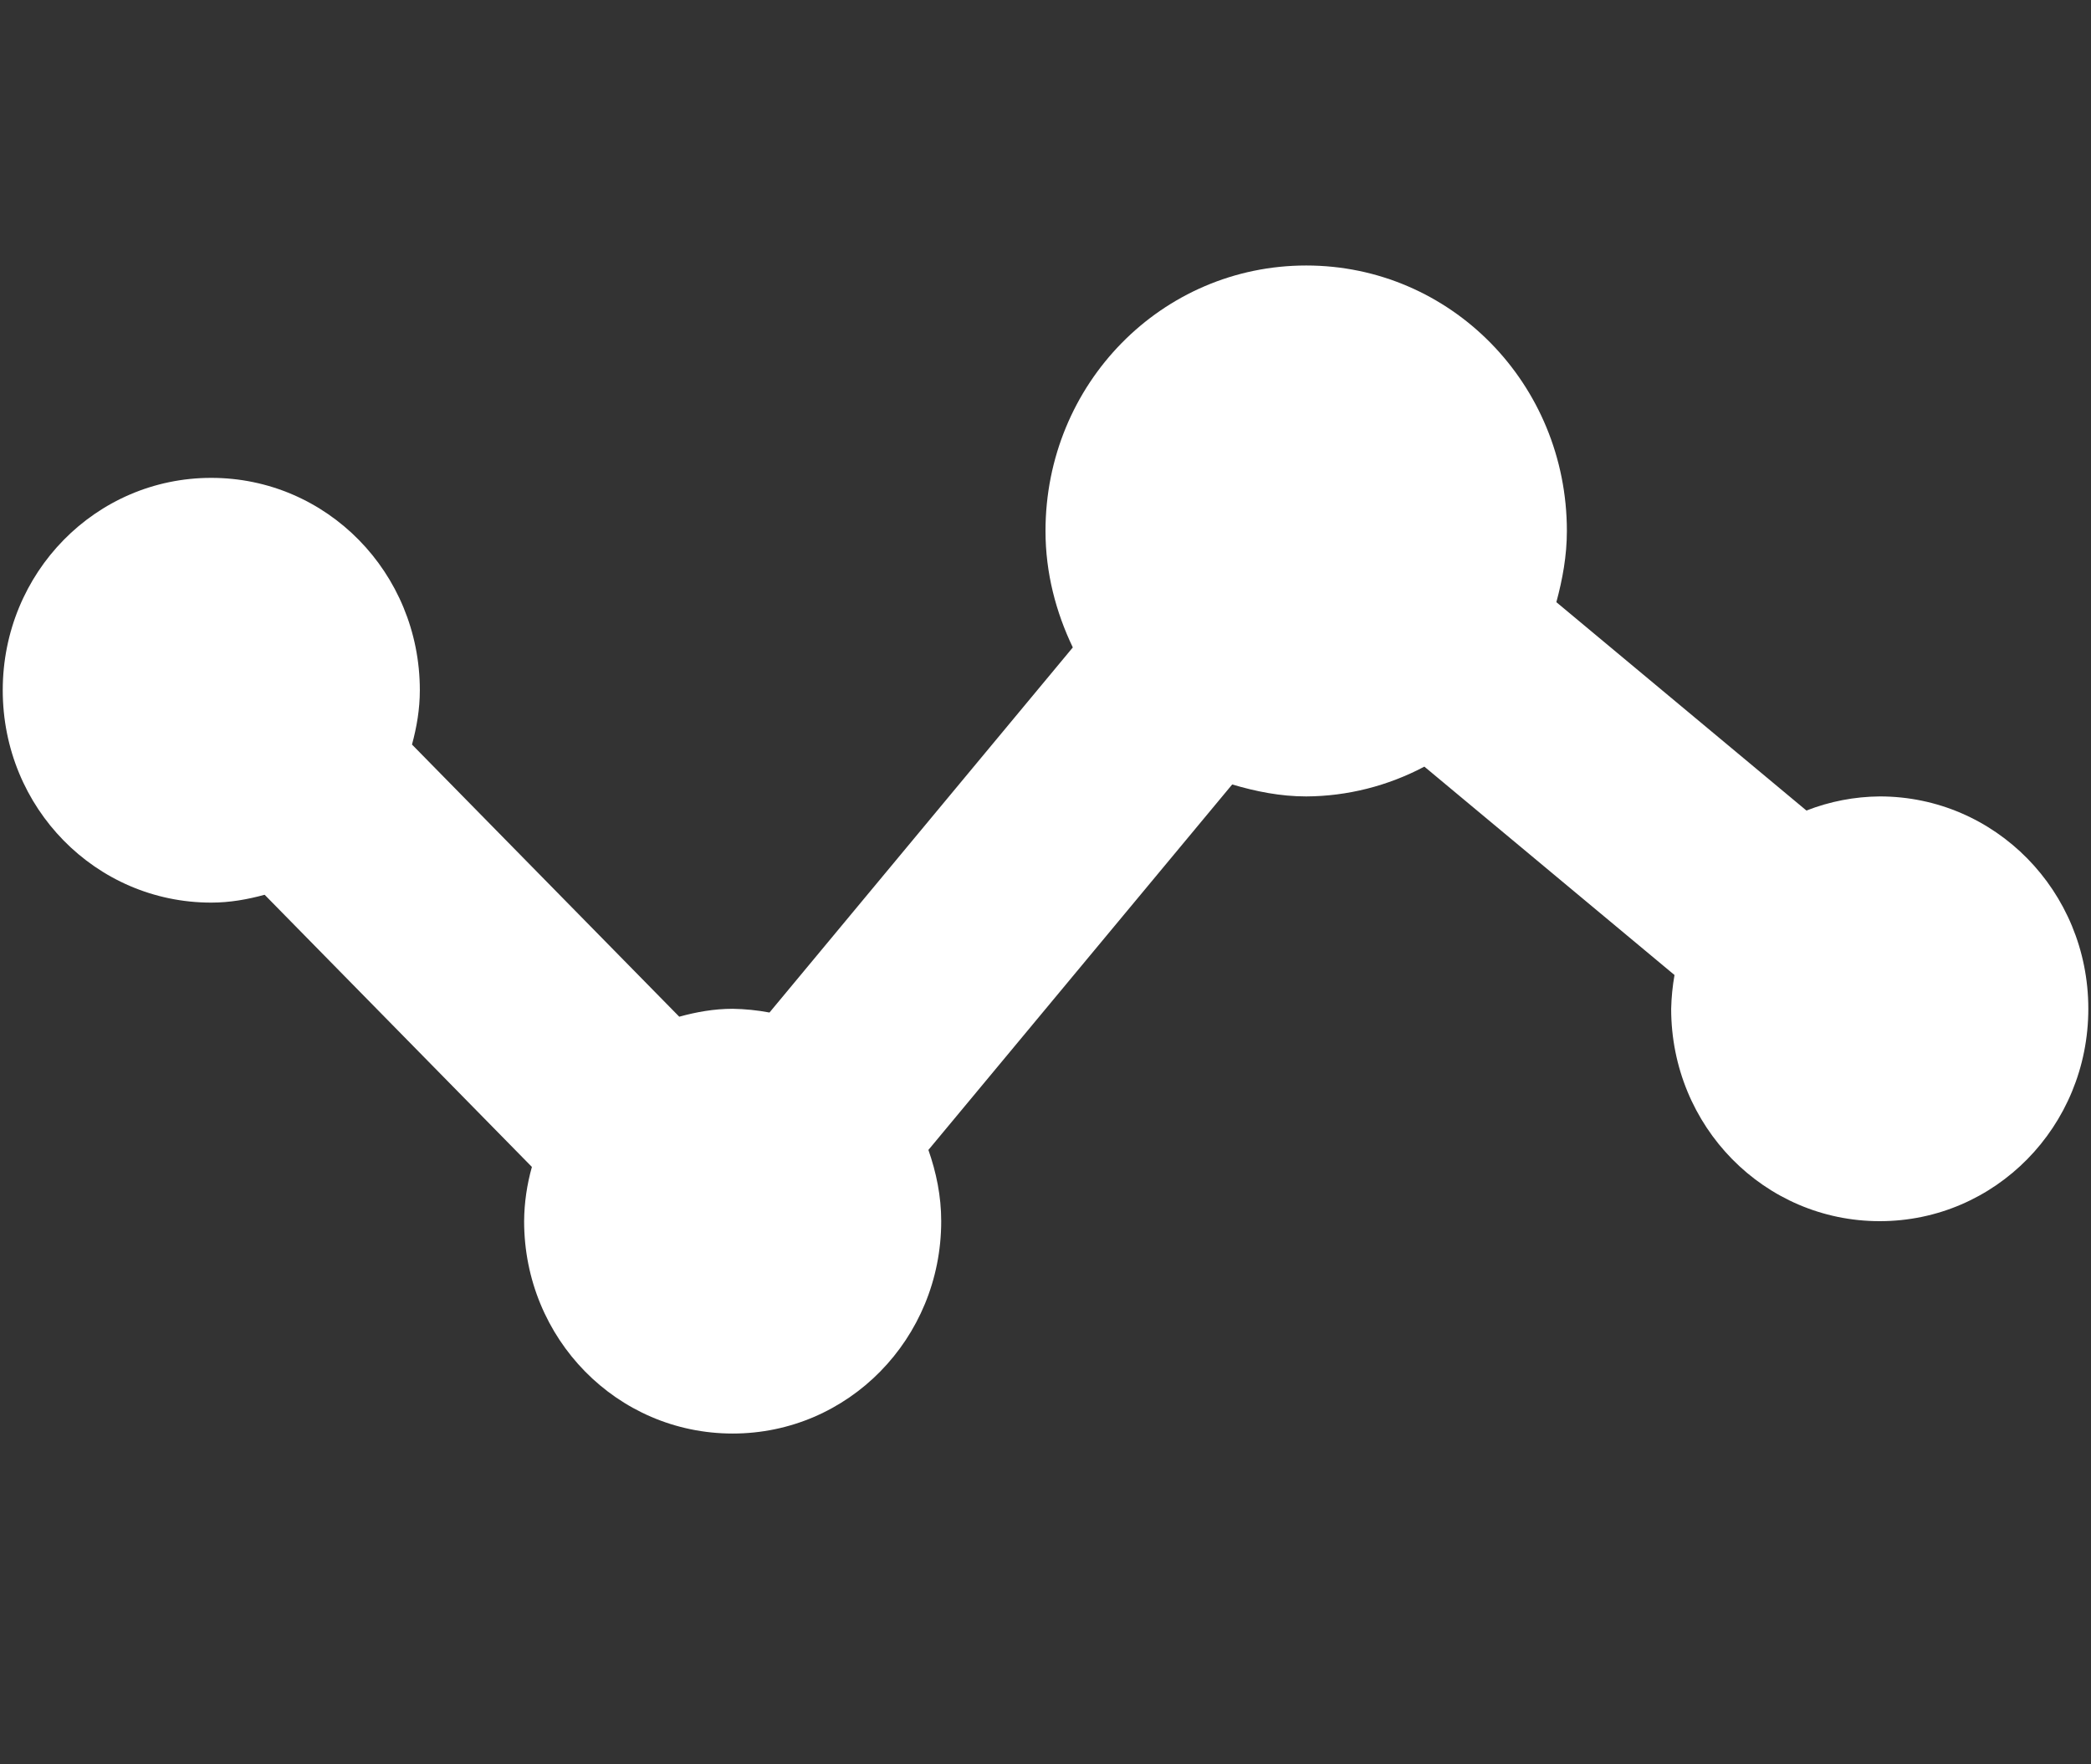 <svg width="32" height="27" viewBox="0 0 32 27" fill="none" xmlns="http://www.w3.org/2000/svg">
<rect x="0" y="0" width="32" height="27" fill="#333333" stroke="none"/>
<path d="M28.767 12.188C28.383 12.191 28.003 12.264 27.645 12.404L23.818 9.215C23.912 8.867 23.979 8.506 23.979 8.126C23.979 5.874 22.201 4.063 19.99 4.063C17.778 4.063 16 5.874 16 8.126C16 8.769 16.16 9.369 16.418 9.908L11.776 15.495C11.59 15.46 11.402 15.441 11.213 15.438C10.927 15.438 10.657 15.487 10.395 15.559L6.305 11.394C6.377 11.129 6.425 10.854 6.425 10.563C6.425 8.763 5.001 7.313 3.233 7.313C1.465 7.313 0.042 8.763 0.042 10.563C0.042 12.364 1.465 13.813 3.233 13.813C3.519 13.813 3.789 13.764 4.05 13.693L8.14 17.858C8.064 18.128 8.023 18.407 8.021 18.688C8.021 20.489 9.444 21.938 11.213 21.938C12.981 21.938 14.404 20.489 14.404 18.688C14.404 18.303 14.328 17.941 14.208 17.598L18.857 12.005C19.219 12.112 19.594 12.188 19.99 12.188C20.619 12.185 21.239 12.028 21.798 11.732L25.626 14.921C25.596 15.092 25.579 15.265 25.575 15.438C25.575 17.239 26.999 18.688 28.767 18.688C30.535 18.688 31.959 17.239 31.959 15.438C31.959 13.638 30.535 12.188 28.767 12.188Z" fill="white"/>
</svg>
